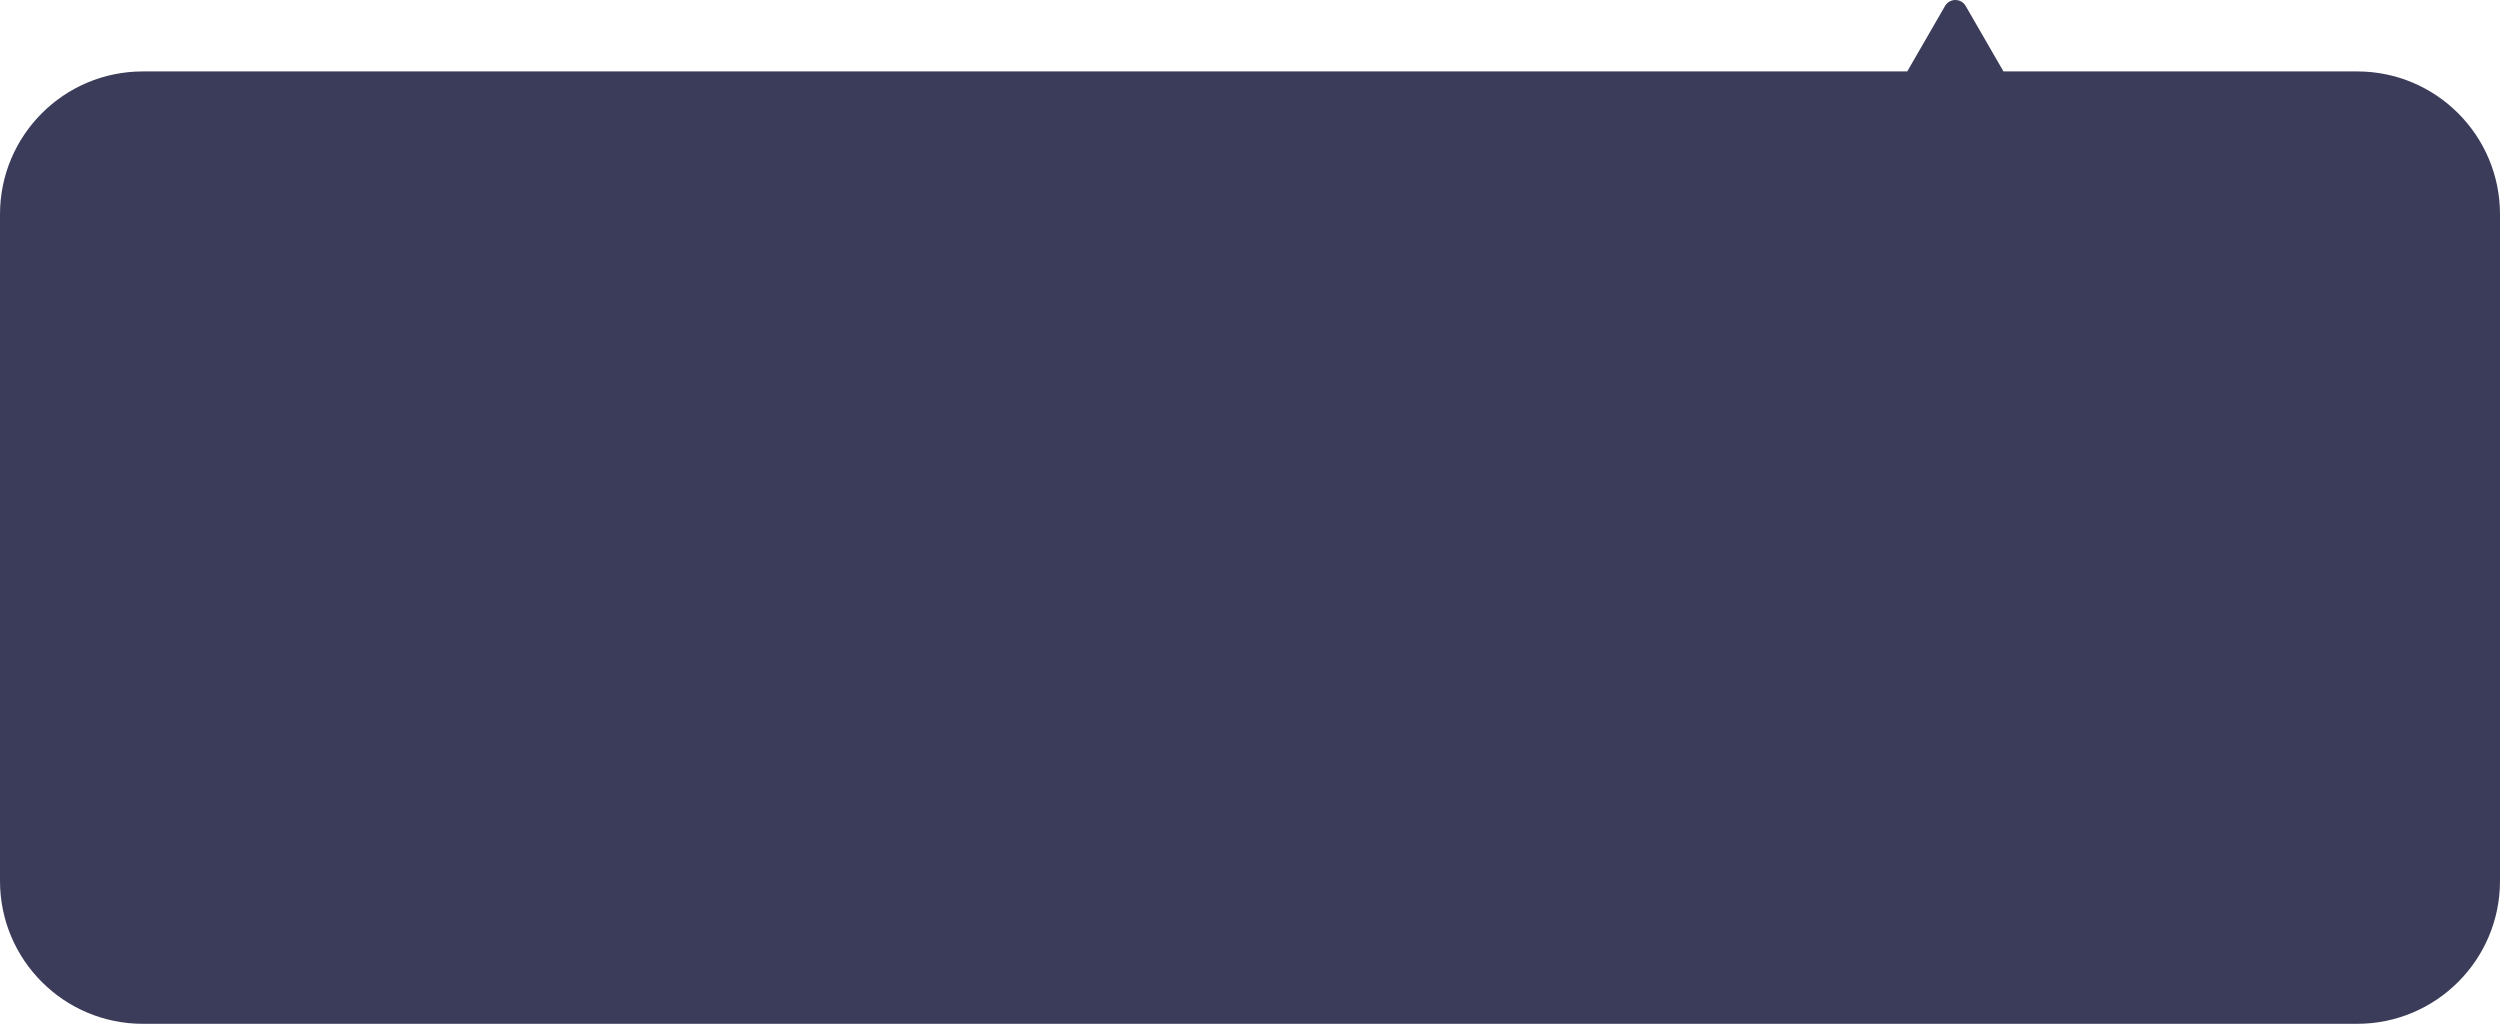 <svg width="420" height="172" viewBox="0 0 420 172" fill="none" xmlns="http://www.w3.org/2000/svg">
<path d="M330.232 1C329.462 -0.333 327.538 -0.333 326.768 1L320.417 12H24C10.745 12 0 22.745 0 36V148C0 161.255 10.745 172 24 172H396C409.255 172 420 161.255 420 148V36C420 22.745 409.255 12 396 12H336.583L330.232 1Z" fill="#3B3C59"/>
</svg>
